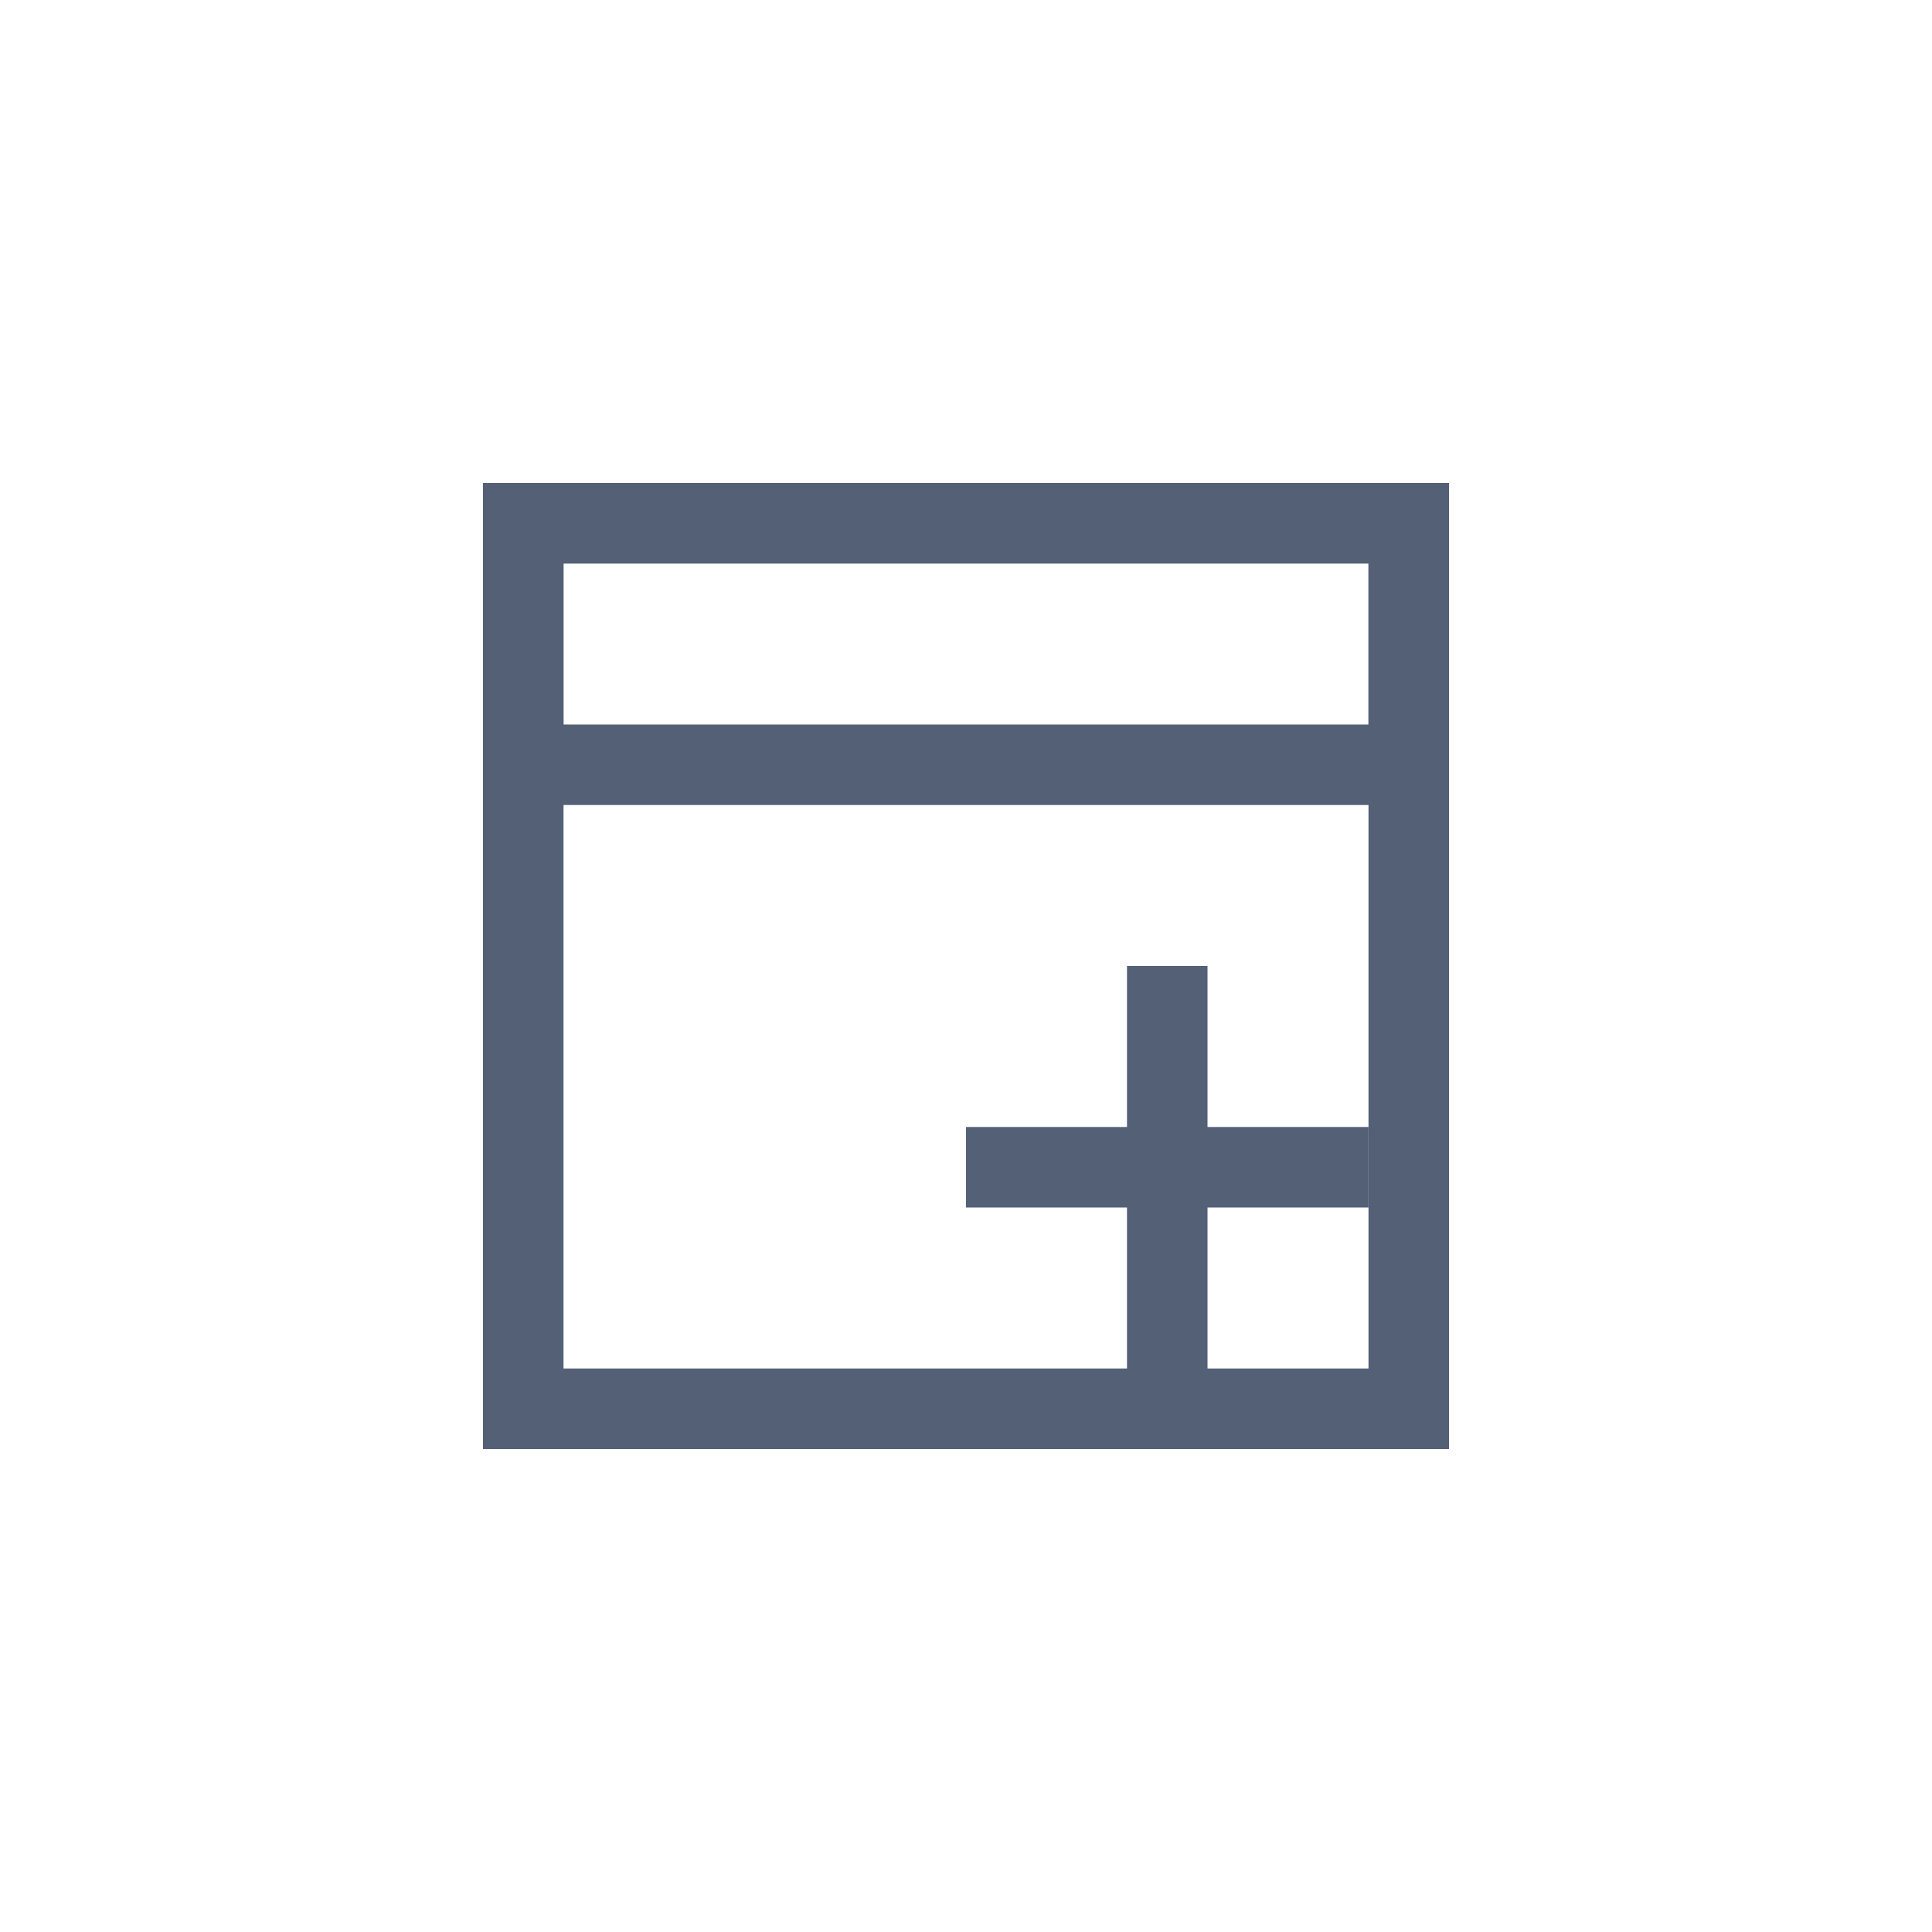 <svg xmlns="http://www.w3.org/2000/svg" width="24" height="24" viewBox="0 0 24 24">
  <g fill="#536076" transform="translate(6 6)">
    <path d="M1,1 L1,3 L11,3 L11,1 L1,1 Z M0,0 L12,0 L12,4 L0,4 L0,0 Z"/>
    <path d="M1,1 L1,11 L11,11 L11,1 L1,1 Z M0,0 L12,0 L12,12 L0,12 L0,0 Z"/>
    <rect width="1" height="6" x="8" y="6"/>
    <rect width="5" height="1" x="6" y="8"/>
  </g>
</svg>
